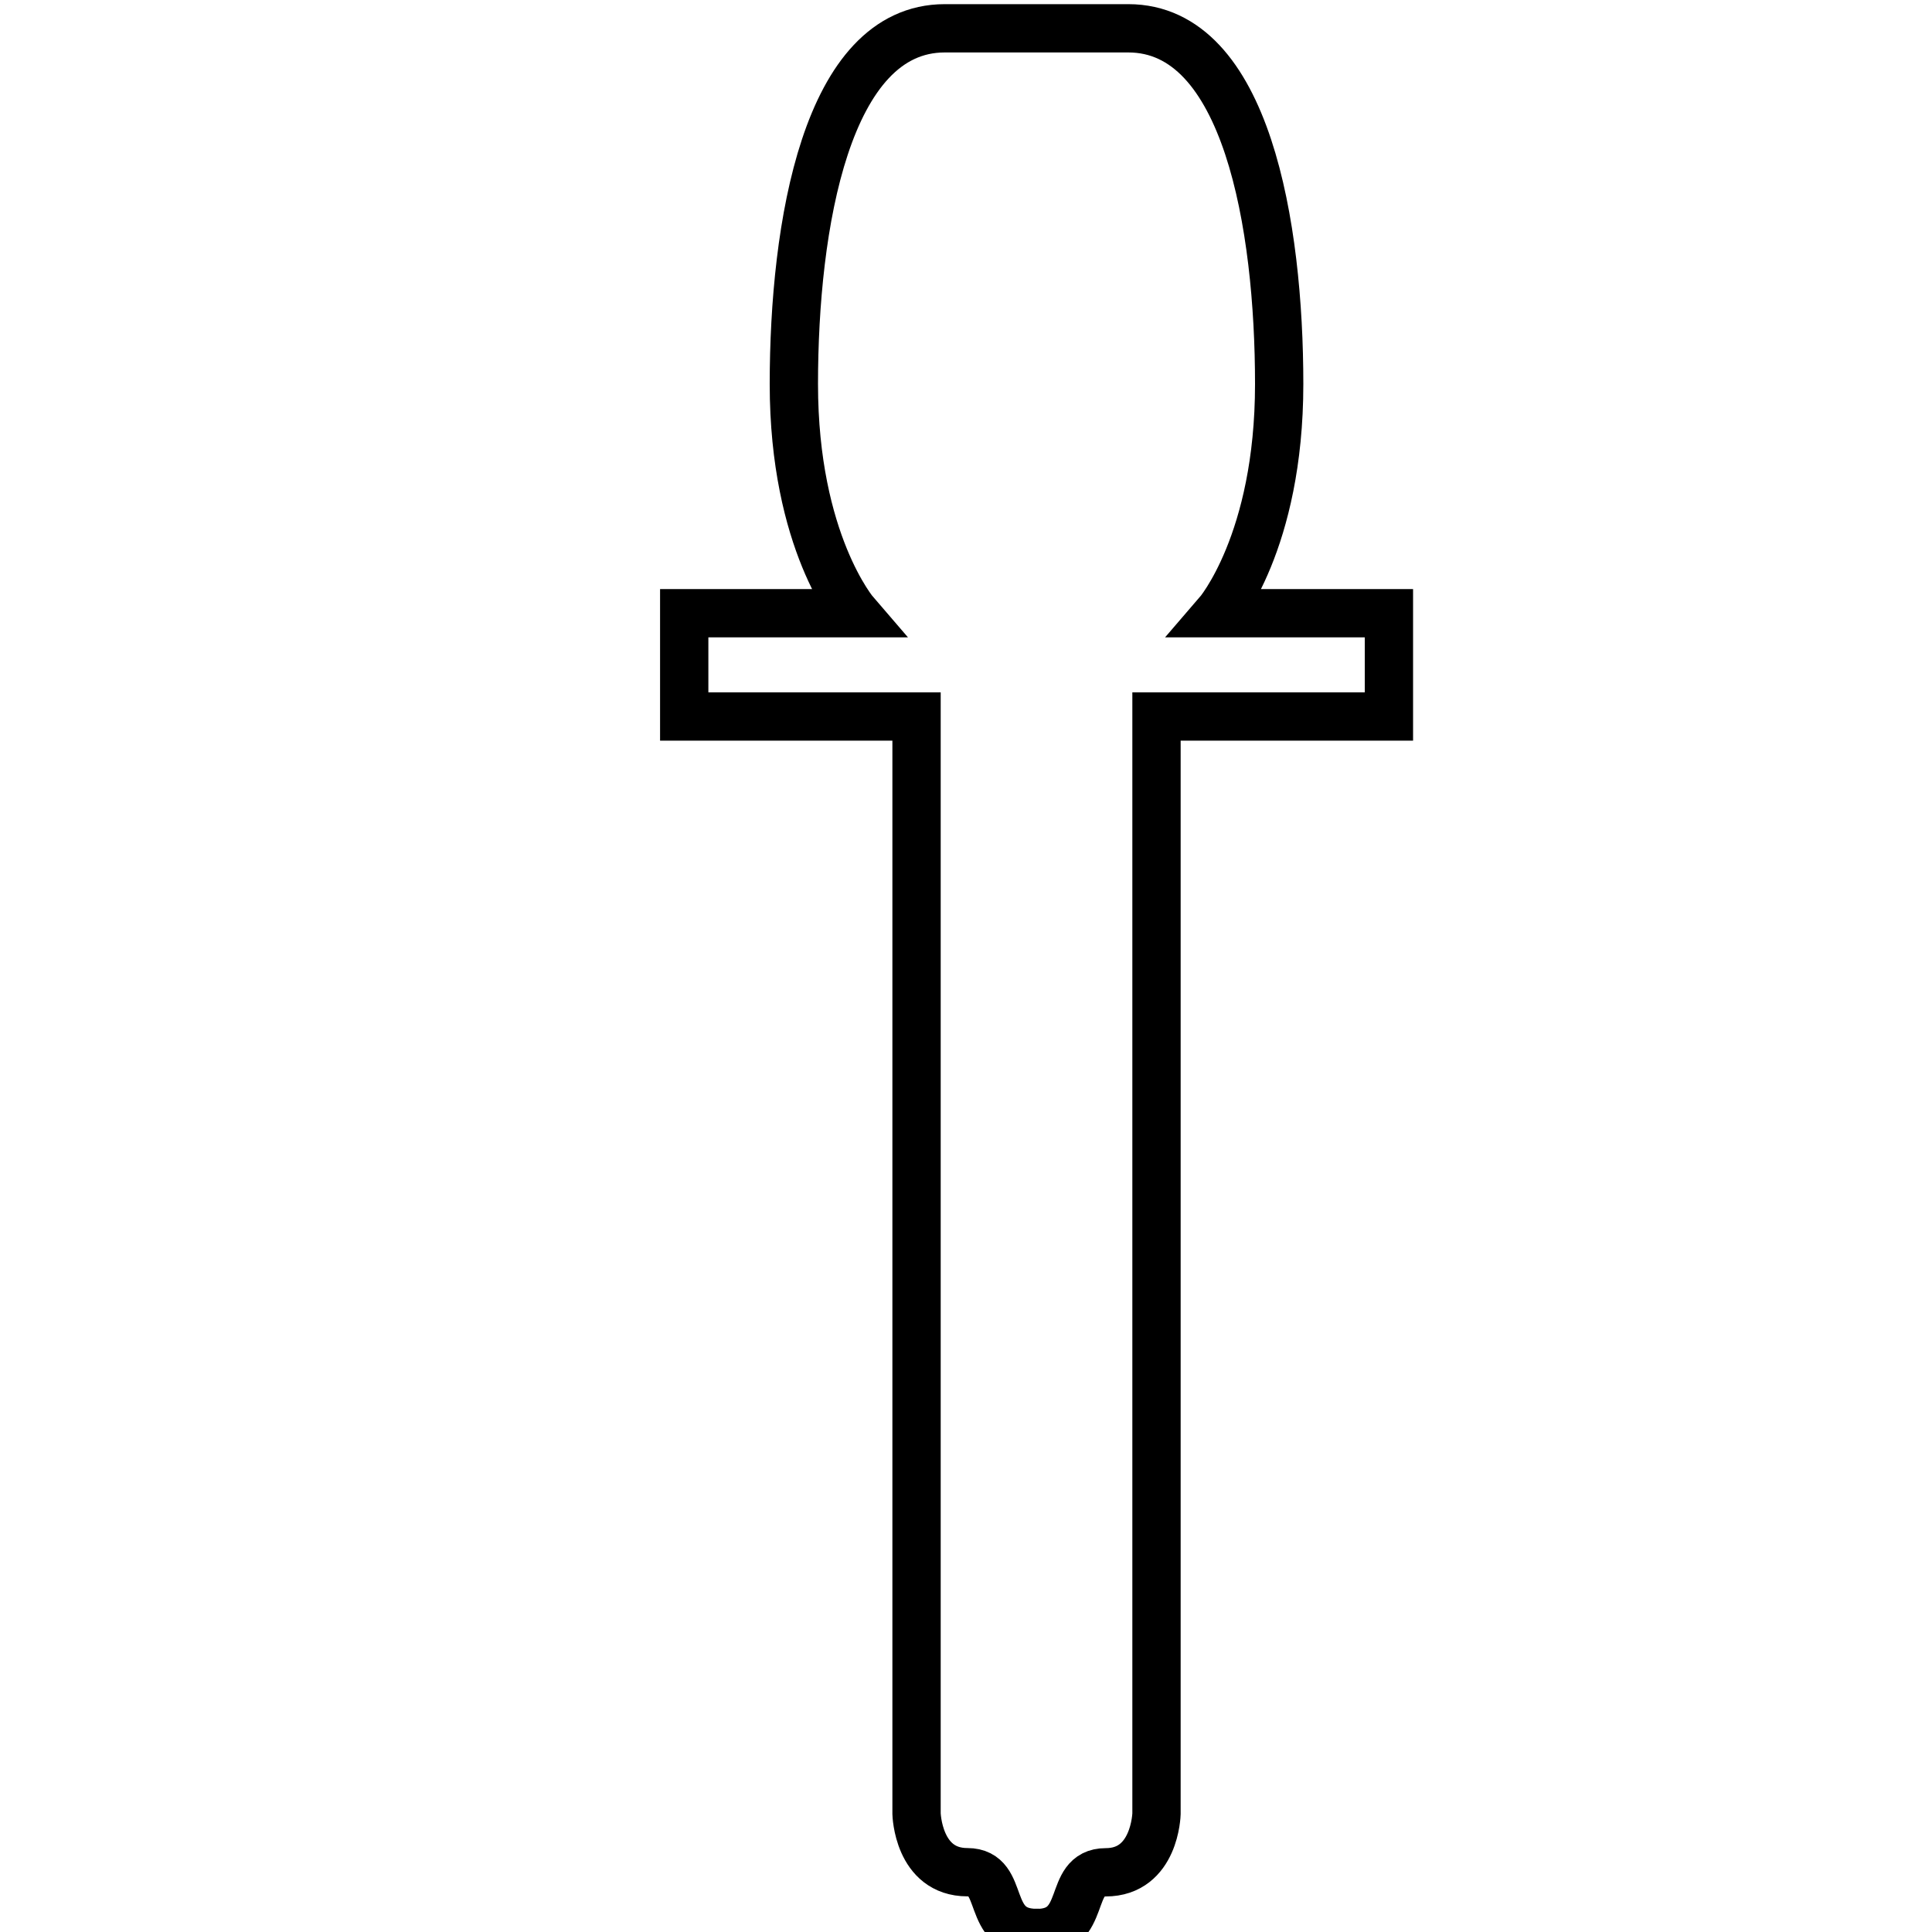 <?xml version="1.0" encoding="UTF-8" standalone="no"?>
<svg
   xmlns:dc="http://purl.org/dc/elements/1.1/"
   xmlns:cc="http://creativecommons.org/ns#"
   xmlns:rdf="http://www.w3.org/1999/02/22-rdf-syntax-ns#"
   xmlns:svg="http://www.w3.org/2000/svg"
   xmlns="http://www.w3.org/2000/svg"
   xmlns:sodipodi="http://sodipodi.sourceforge.net/DTD/sodipodi-0.dtd"
   xmlns:inkscape="http://www.inkscape.org/namespaces/inkscape"
   width="20mm"
   height="20mm"
   viewBox="0 0 20 20"
   version="1.1"
   id="svg8"
   sodipodi:docname="colorSelector.svg"
   inkscape:version="1.0.1 (3bc2e813f5, 2020-09-07)">
  <defs
     id="defs2">
    <inkscape:path-effect
       effect="mirror_symmetry"
       start_point="10.73,1.537"
       end_point="10.73,16.891"
       center_point="10.73,9.214"
       id="path-effect840"
       is_visible="true"
       lpeversion="1"
       mode="free"
       discard_orig_path="false"
       fuse_paths="true"
       oposite_fuse="false"
       split_items="false" />
  </defs>
  <sodipodi:namedview
     id="base"
     pagecolor="#ffffff"
     bordercolor="#666666"
     borderopacity="1.0"
     inkscape:pageopacity="0.0"
     inkscape:pageshadow="2"
     inkscape:zoom="5.6"
     inkscape:cx="23.000421"
     inkscape:cy="51.611449"
     inkscape:document-units="mm"
     inkscape:current-layer="layer1"
     inkscape:document-rotation="0"
     showgrid="false"
     showguides="true"
     inkscape:guide-bbox="true"
     inkscape:window-width="1827"
     inkscape:window-height="1057"
     inkscape:window-x="-8"
     inkscape:window-y="-8"
     inkscape:window-maximized="1"
     inkscape:snap-smooth-nodes="true">
    <sodipodi:guide
       position="5.913,14.421"
       orientation="1,0"
       id="guide833" />
    <sodipodi:guide
       position="10.482,19.708"
       orientation="0,-1"
       id="guide843" />
  </sodipodi:namedview>
  <g
     inkscape:label="Warstwa 1"
     inkscape:groupmode="layer"
     id="layer1">
    <g
       id="g838"
       inkscape:path-effect="#path-effect840"
       style="fill:none;stroke:#000000">
      <path
         style="fill:none;stroke:#000000;stroke-width:0.5;stroke-linecap:butt;stroke-linejoin:miter;stroke-opacity:1;stroke-miterlimit:4;stroke-dasharray:none"
         d="m 10.73,20.01 c -0.552,-0.002 -0.303,-0.629 -0.716,-0.629 -0.512,0 -0.526,-0.606 -0.526,-0.606 V 7.417 H 7.083 V 6.348 H 8.853 c 0,0 -0.635,-0.735 -0.635,-2.372 0,-1.637 0.336,-3.683 1.562,-3.683 h 0.95 0.95 c 1.226,0 1.562,2.046 1.562,3.683 0,1.637 -0.635,2.372 -0.635,2.372 H 14.378 V 7.417 H 11.972 V 18.776 c 0,0 -0.014,0.606 -0.526,0.606 -0.413,0 -0.164,0.628 -0.716,0.629 z"
         id="path835"
         sodipodi:nodetypes="cscccccssc"
         inkscape:original-d="m 10.730096,20.010322 c -0.551613,-0.0016 -0.302836,-0.629105 -0.715841,-0.629105 -0.5120683,0 -0.526187,-0.605533 -0.526187,-0.605533 V 7.4167293 H 7.0826423 V 6.3476512 H 8.853303 c 0,0 -0.6347651,-0.7349913 -0.6347651,-2.3720171 0,-1.6370258 0.3361831,-3.68330765 1.5618562,-3.68330765 l 0.9959349,0" />
    </g>
  </g>
</svg>
